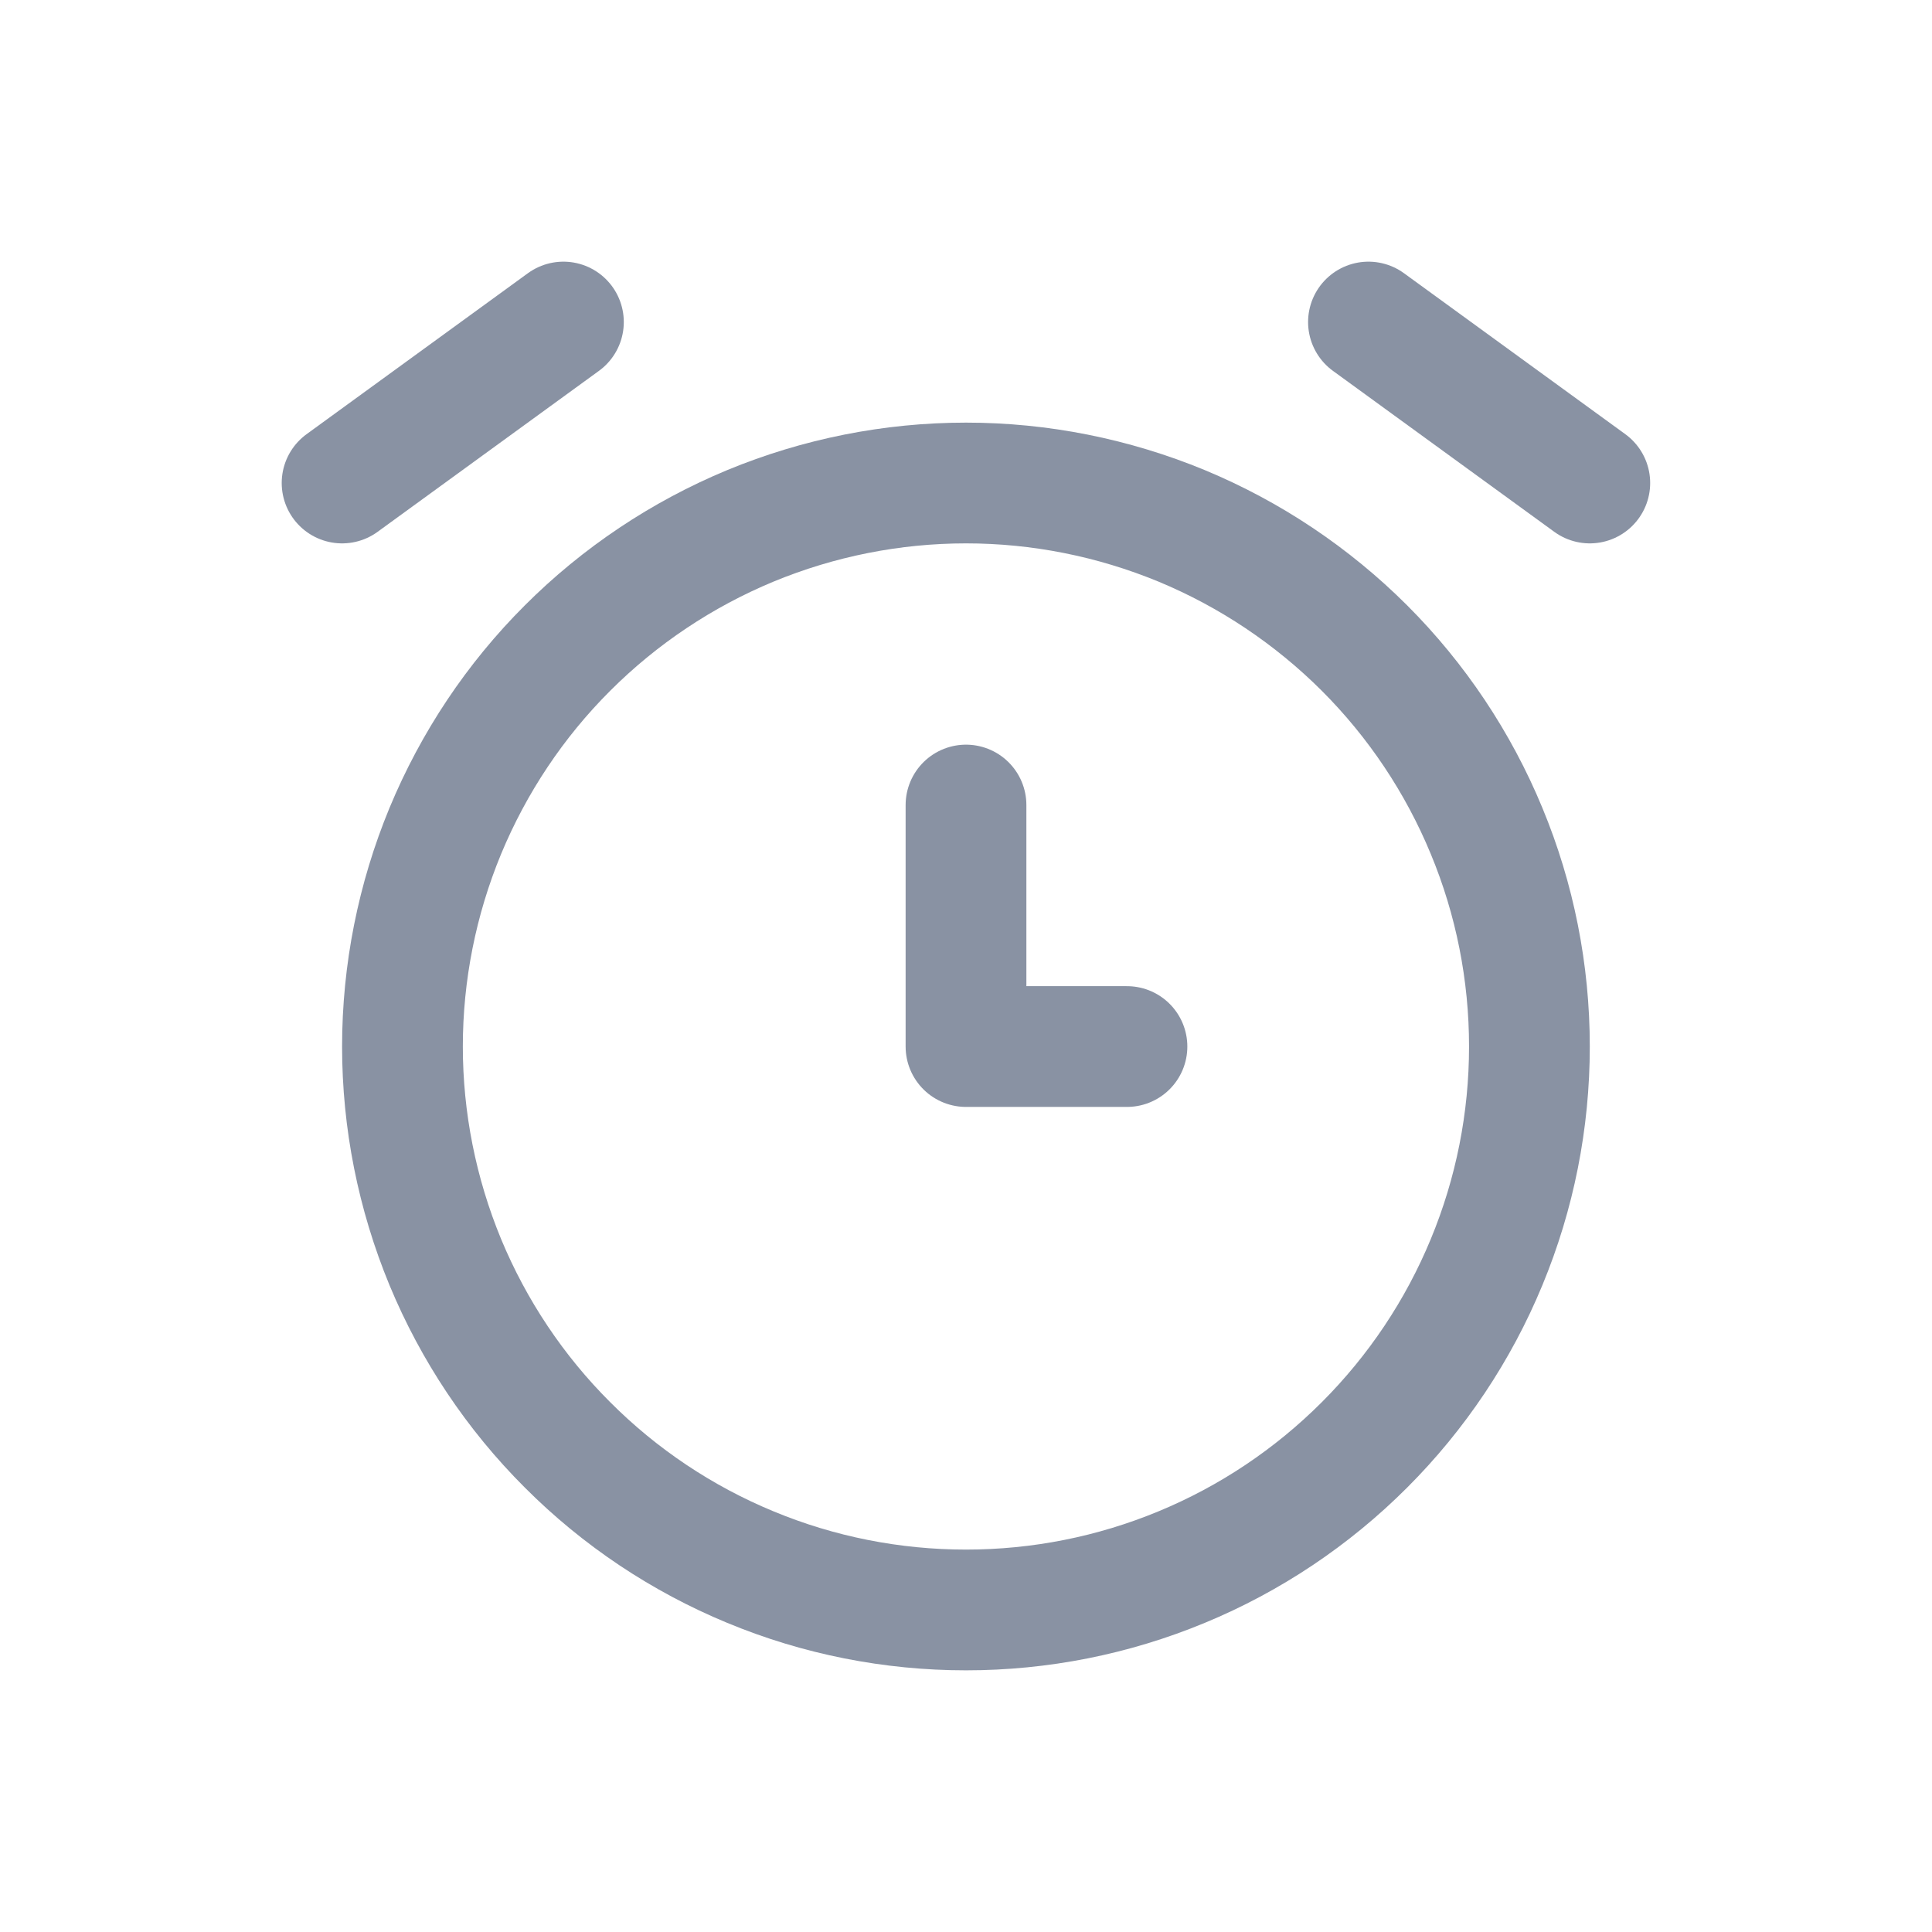 <svg width="16" height="16" viewBox="0 0 16 16" fill="none" xmlns="http://www.w3.org/2000/svg">
<g clip-path="url(#clip0_4049_21181)">
<path d="M3.333 8.667C3.333 9.28 3.454 9.886 3.688 10.453C3.923 11.019 4.266 11.533 4.7 11.966C5.133 12.4 5.648 12.744 6.214 12.978C6.78 13.213 7.387 13.333 8 13.333C8.613 13.333 9.219 13.213 9.786 12.978C10.352 12.744 10.866 12.4 11.3 11.966C11.733 11.533 12.077 11.019 12.311 10.453C12.546 9.886 12.666 9.28 12.666 8.667C12.666 8.054 12.546 7.447 12.311 6.881C12.077 6.315 11.733 5.8 11.3 5.367C10.866 4.934 10.352 4.59 9.786 4.355C9.219 4.121 8.613 4 8 4C7.387 4 6.78 4.121 6.214 4.355C5.648 4.59 5.133 4.934 4.7 5.367C4.266 5.8 3.923 6.315 3.688 6.881C3.454 7.447 3.333 8.054 3.333 8.667Z" stroke="#8992A3" stroke-linecap="round" stroke-linejoin="round"/>
<path d="M8 6.667V8.667H9.333" stroke="#8992A3" stroke-linecap="round" stroke-linejoin="round"/>
<path d="M4.666 2.667L2.833 4" stroke="#8992A3" stroke-linecap="round" stroke-linejoin="round"/>
<path d="M11.333 2.667L13.166 4" stroke="#8992A3" stroke-linecap="round" stroke-linejoin="round"/>
</g>
<defs>
<clipPath id="clip0_4049_21181">
<rect width="16" height="16" fill="white"/>
</clipPath>
</defs>
</svg>
